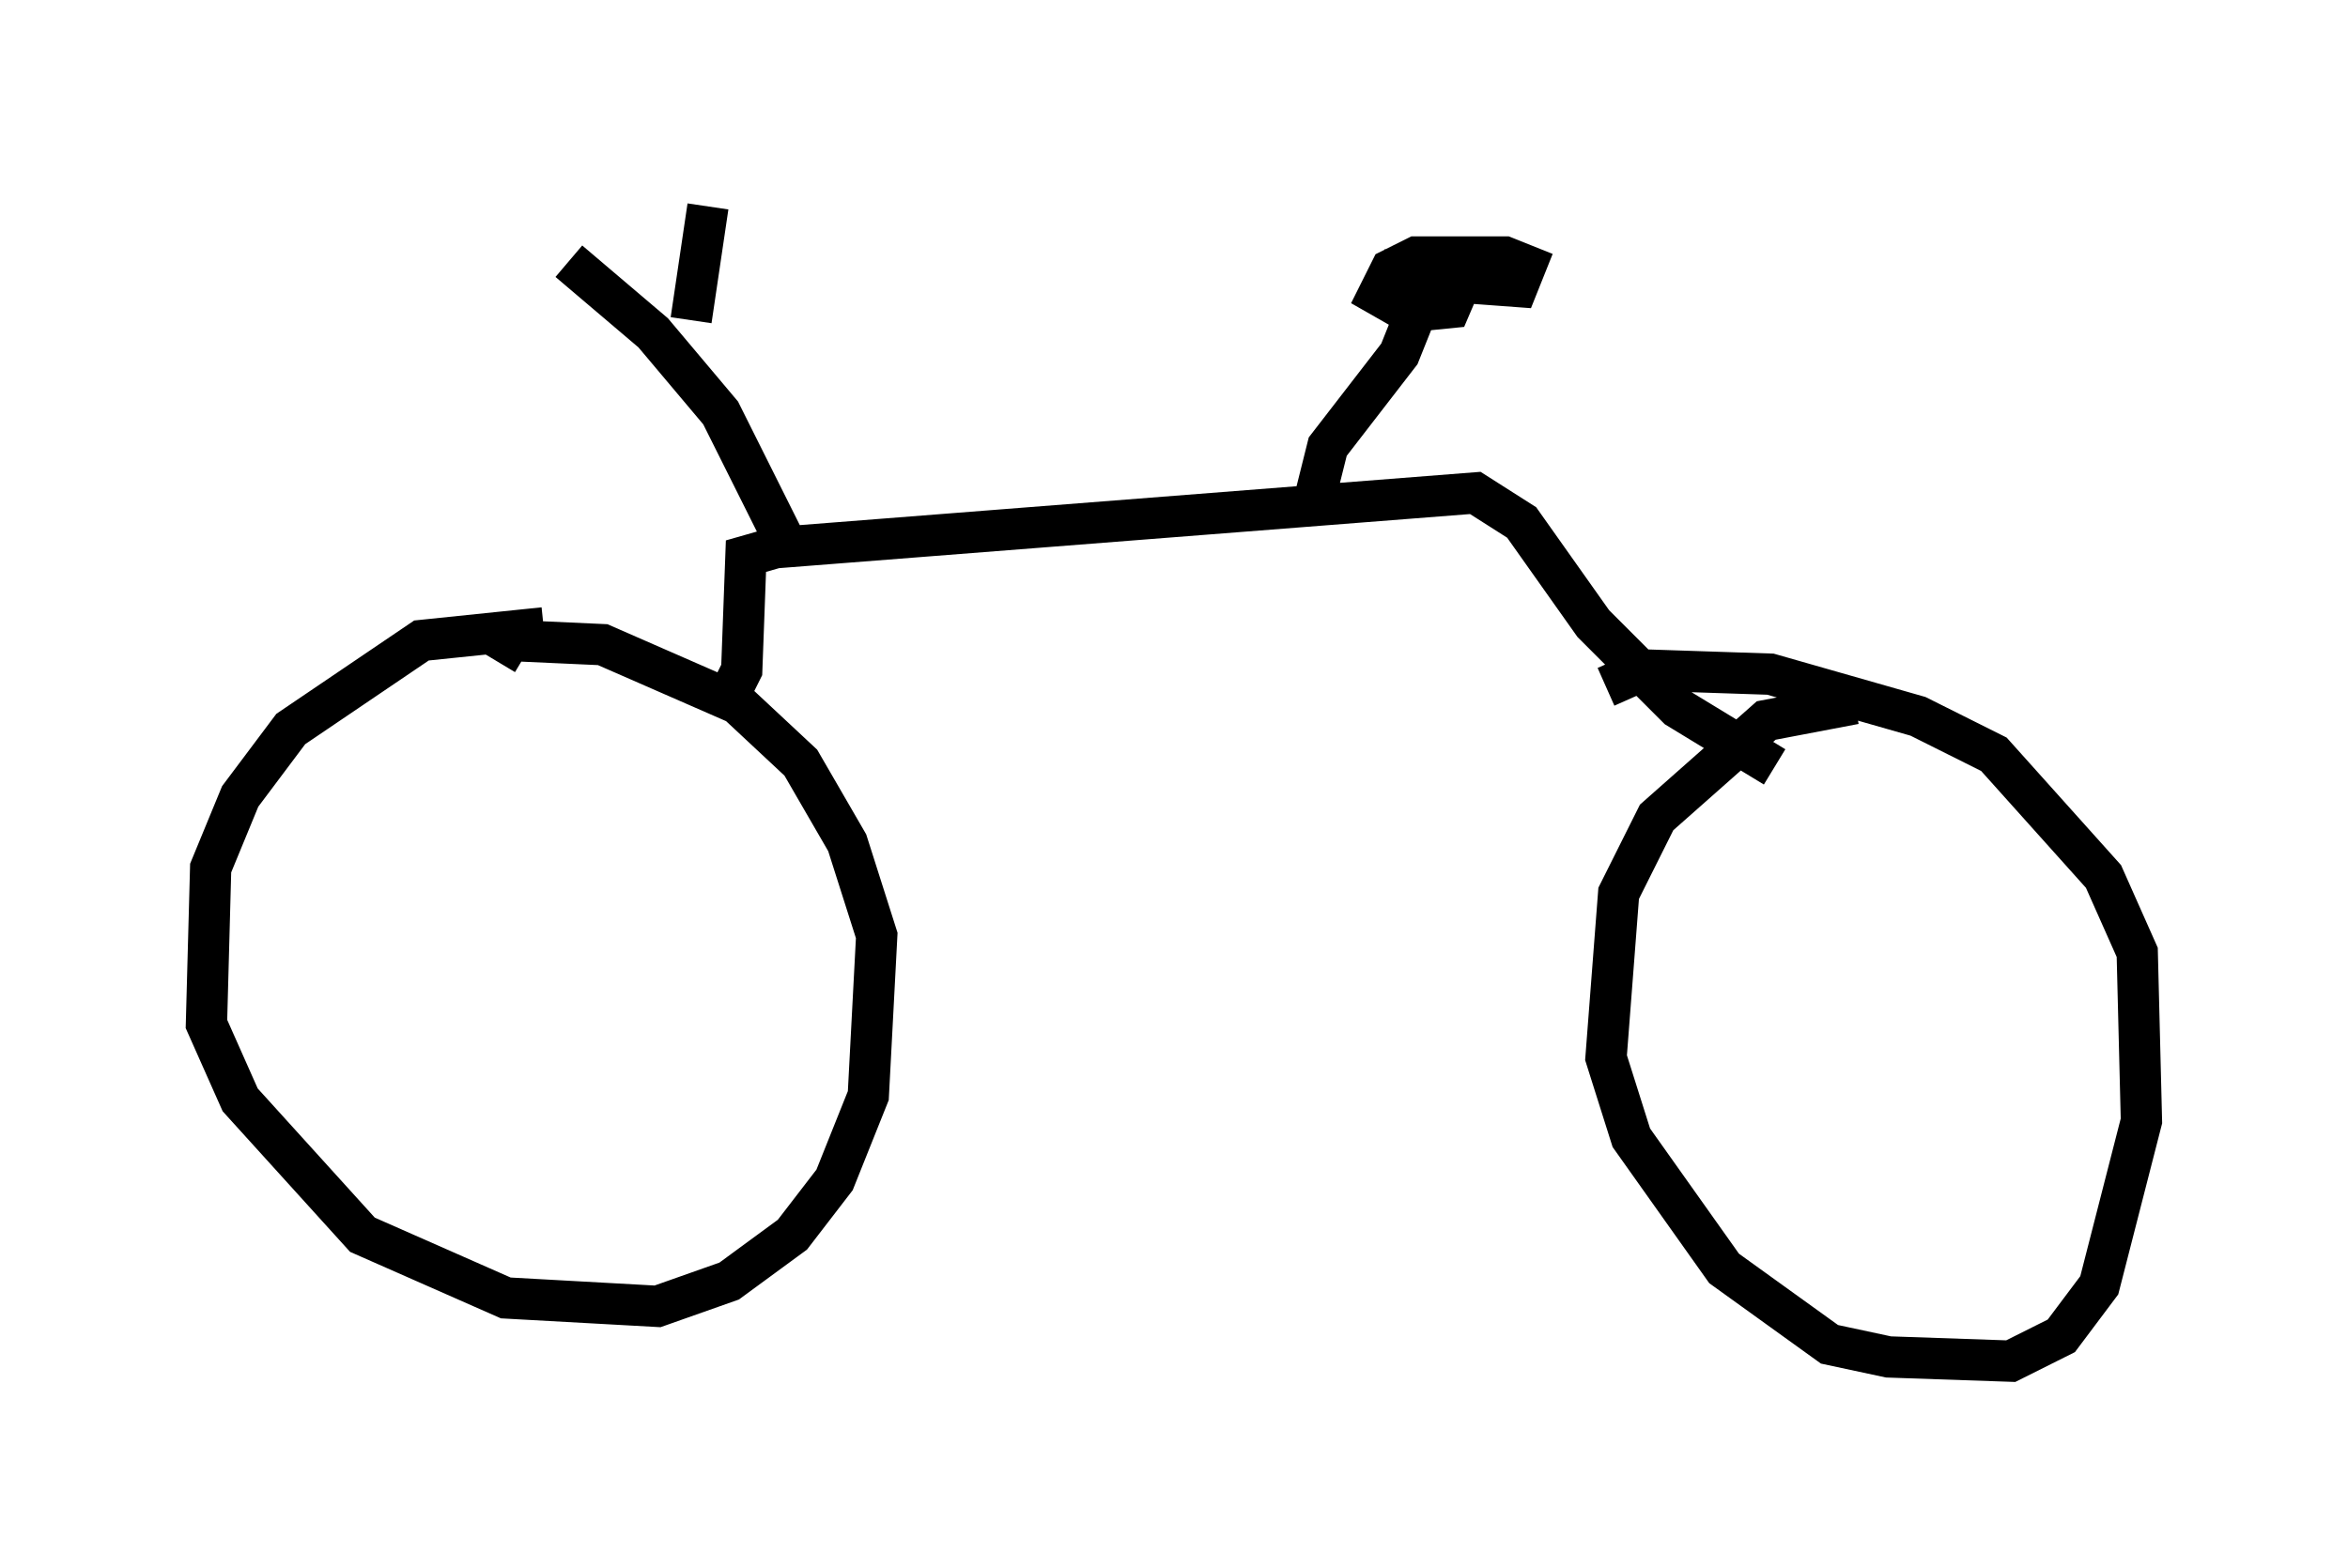 <?xml version="1.0" encoding="utf-8" ?>
<svg baseProfile="full" height="37.971" version="1.1" width="56.857" xmlns="http://www.w3.org/2000/svg" xmlns:ev="http://www.w3.org/2001/xml-events" xmlns:xlink="http://www.w3.org/1999/xlink"><defs /><rect fill="white" height="37.971" width="56.857" x="0" y="0" /><path d="M13.779, 15.821 m-0.613, -0.613 l-2.96, 0.306 -3.165, 2.144 l-1.225, 1.633 -0.715, 1.735 l-0.102, 3.777 0.817, 1.838 l2.96, 3.267 3.471, 1.531 l3.675, 0.204 1.735, -0.613 l1.531, -1.123 1.021, -1.327 l0.817, -2.042 0.204, -3.879 l-0.715, -2.246 -1.123, -1.94 l-1.531, -1.429 -3.267, -1.429 l-2.246, -0.102 -0.306, 0.51 m32.871, 1.021 l-2.144, 0.408 -2.654, 2.348 l-0.919, 1.838 -0.306, 3.981 l0.613, 1.94 2.246, 3.165 l2.552, 1.838 1.429, 0.306 l2.96, 0.102 1.225, -0.613 l0.919, -1.225 1.021, -3.981 l-0.102, -4.083 -0.817, -1.838 l-2.654, -2.96 -1.838, -0.919 l-3.573, -1.021 -3.063, -0.102 l-0.919, 0.408 m-21.234, 0.204 l0.306, -0.613 0.102, -2.756 l0.715, -0.204 16.946, -1.327 l1.123, 0.715 1.735, 2.45 l2.042, 2.042 2.348, 1.429 m-11.229, -6.125 l0.408, -1.633 1.735, -2.246 l0.613, -1.531 0.408, -0.204 m-0.919, -0.715 l0.0, 0.613 2.756, 0.204 l0.204, -0.51 -0.51, -0.204 l-2.144, 0.0 -0.613, 0.306 l-0.306, 0.613 0.715, 0.408 l1.021, -0.102 0.306, -0.715 l-1.94, -0.204 m-14.292, 6.942 l-1.735, -3.471 -1.633, -1.94 l-2.042, -1.735 m2.96, 1.429 l0.408, -2.756 " fill="none" stroke="black" stroke-width="1" /></svg>